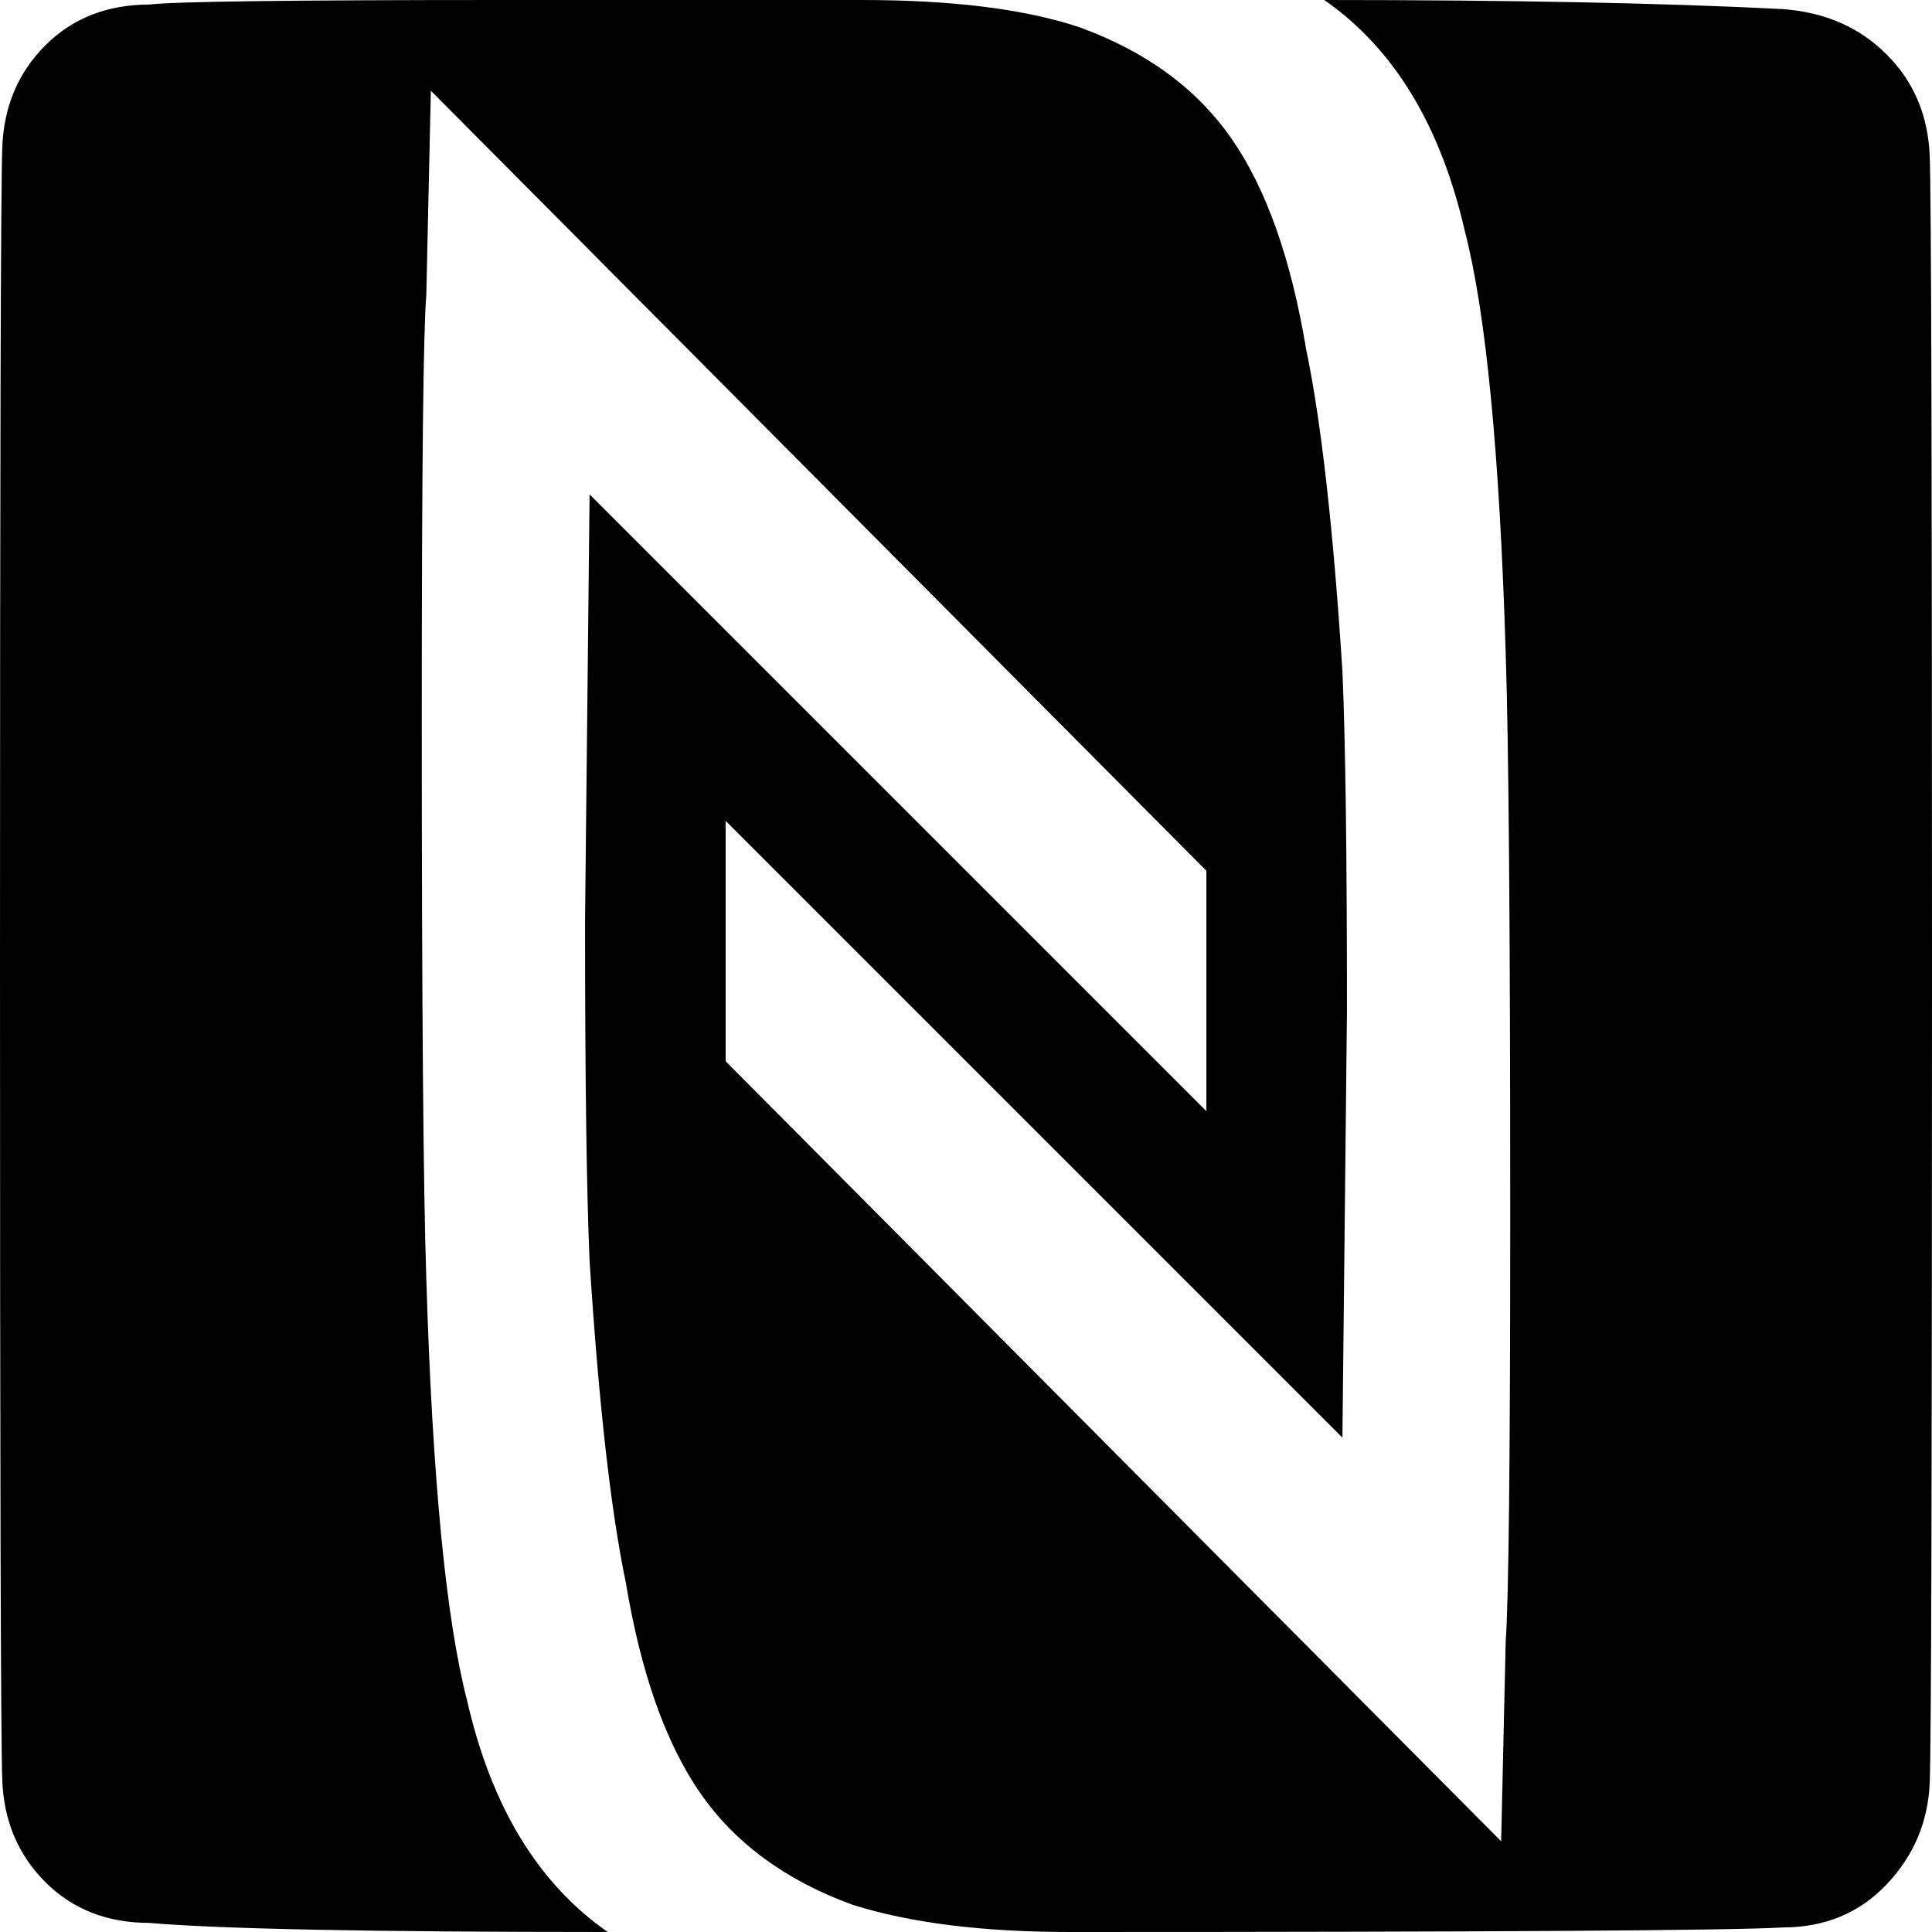 <svg xmlns="http://www.w3.org/2000/svg" viewBox="43 -21 426 426">
      <g transform="scale(1 -1) translate(0 -384)">
        <path d="M154 405Q84 405 76 404Q62 404 53.0 395.0Q44 386 43.5 372.5Q43 359 43.0 192.5Q43 26 43.5 12.5Q44 -1 53.0 -10.0Q62 -19 76 -19Q99 -21 177 -21Q154 -5 146 30Q139 57 137 123Q136 153 136 247Q136 328 137 340L138 385L309 213V160L173 296L172 202Q172 150 173 127Q176 80 181 56Q186 26 197.5 9.5Q209 -7 231 -15Q250 -21 279 -21Q419 -21 436 -20Q450 -20 459.0 -10.5Q468 -1 468.5 12.0Q469 25 469.0 191.0Q469 357 468.5 370.5Q468 384 459.0 393.0Q450 402 436 403Q397 405 335 405Q358 389 366 354Q373 327 375 261Q376 231 376 137Q376 57 375 43L374 -1L203 171V224L339 88L340 182Q340 234 339 257Q336 304 331 328Q326 358 314.5 374.5Q303 391 281 399Q263 405 233 405Z" />
      </g>
    </svg>